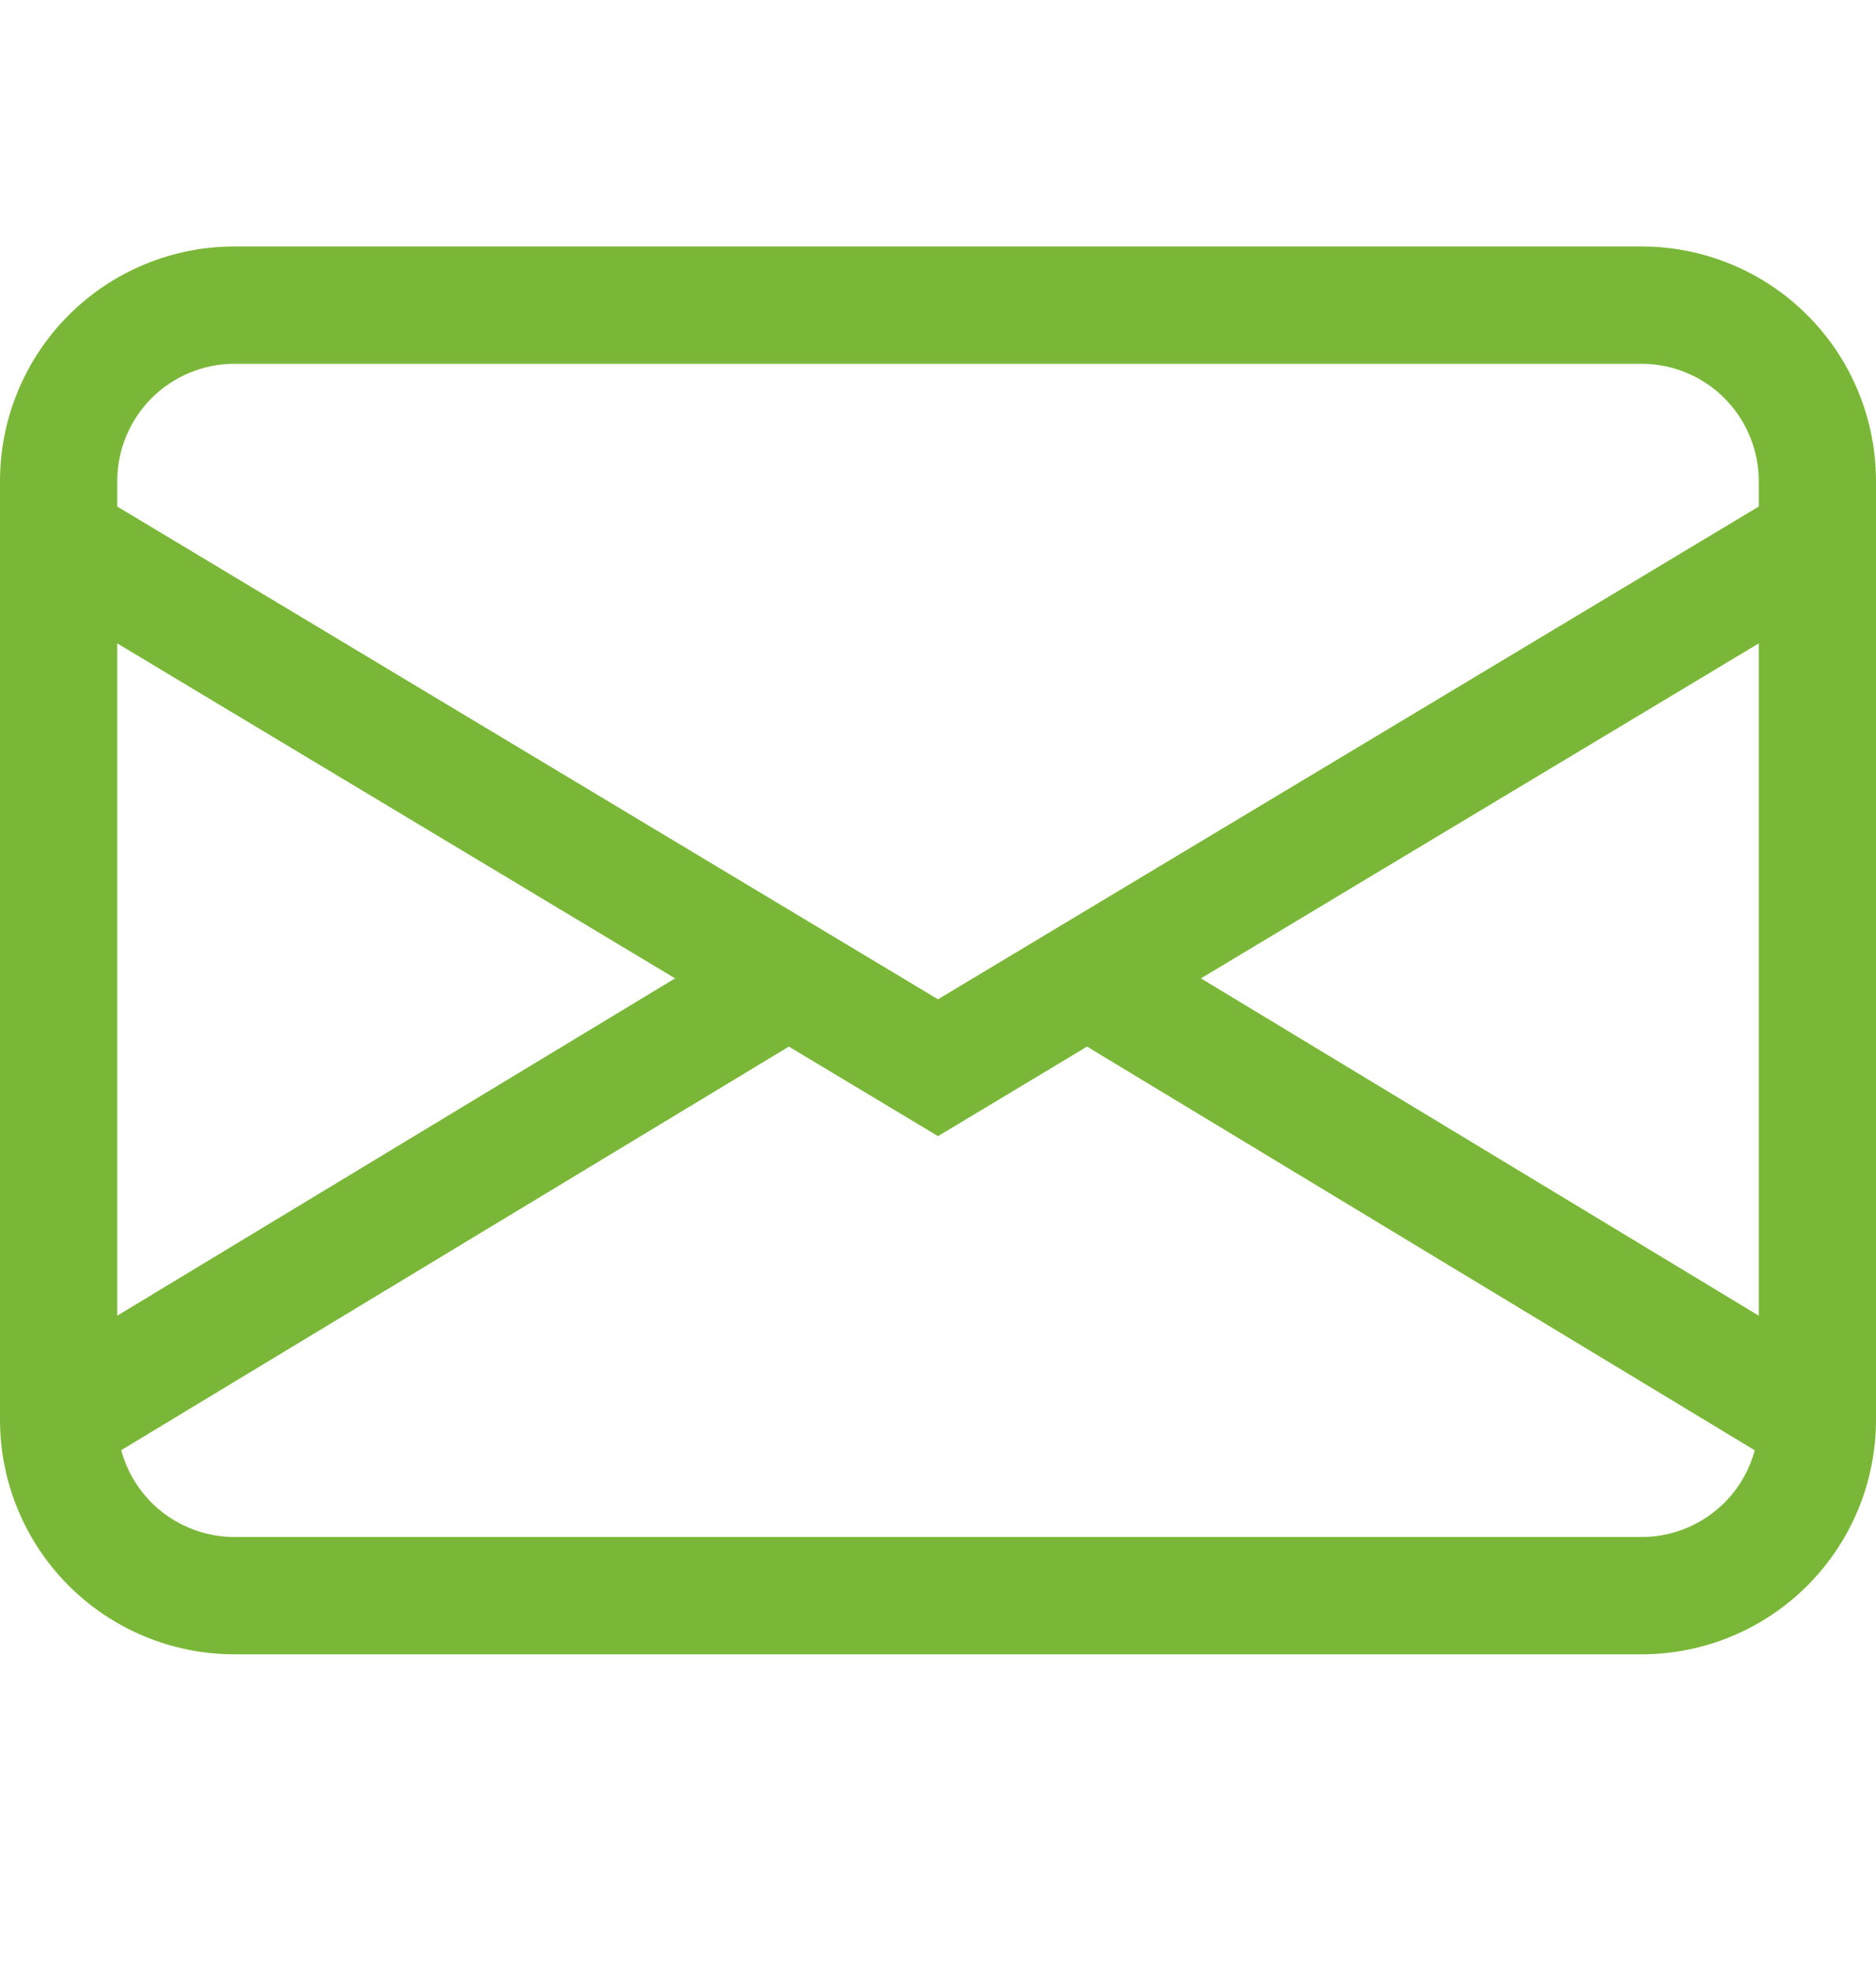 <svg width="20" height="21" viewBox="0 0 20 21" fill="none" xmlns="http://www.w3.org/2000/svg">
<path d="M0 5.126C0 4.463 0.263 3.827 0.732 3.358C1.201 2.889 1.837 2.626 2.5 2.626H17.5C18.163 2.626 18.799 2.889 19.268 3.358C19.737 3.827 20 4.463 20 5.126V15.126C20 15.789 19.737 16.425 19.268 16.894C18.799 17.363 18.163 17.626 17.5 17.626H2.5C1.837 17.626 1.201 17.363 0.732 16.894C0.263 16.425 0 15.789 0 15.126V5.126ZM2.5 3.876C2.168 3.876 1.851 4.008 1.616 4.242C1.382 4.477 1.25 4.794 1.25 5.126V5.397L10 10.647L18.75 5.397V5.126C18.75 4.794 18.618 4.477 18.384 4.242C18.149 4.008 17.831 3.876 17.5 3.876H2.5ZM18.75 6.855L12.803 10.424L18.75 14.018V6.856V6.855ZM18.707 15.452L11.589 11.151L10 12.105L8.41 11.151L1.292 15.451C1.364 15.716 1.521 15.951 1.739 16.118C1.958 16.285 2.225 16.376 2.5 16.376H17.5C17.775 16.376 18.042 16.286 18.26 16.119C18.479 15.952 18.636 15.717 18.707 15.452V15.452ZM1.25 14.018L7.197 10.424L1.25 6.855V14.017V14.018Z" fill="#7AB738"/>
</svg>
